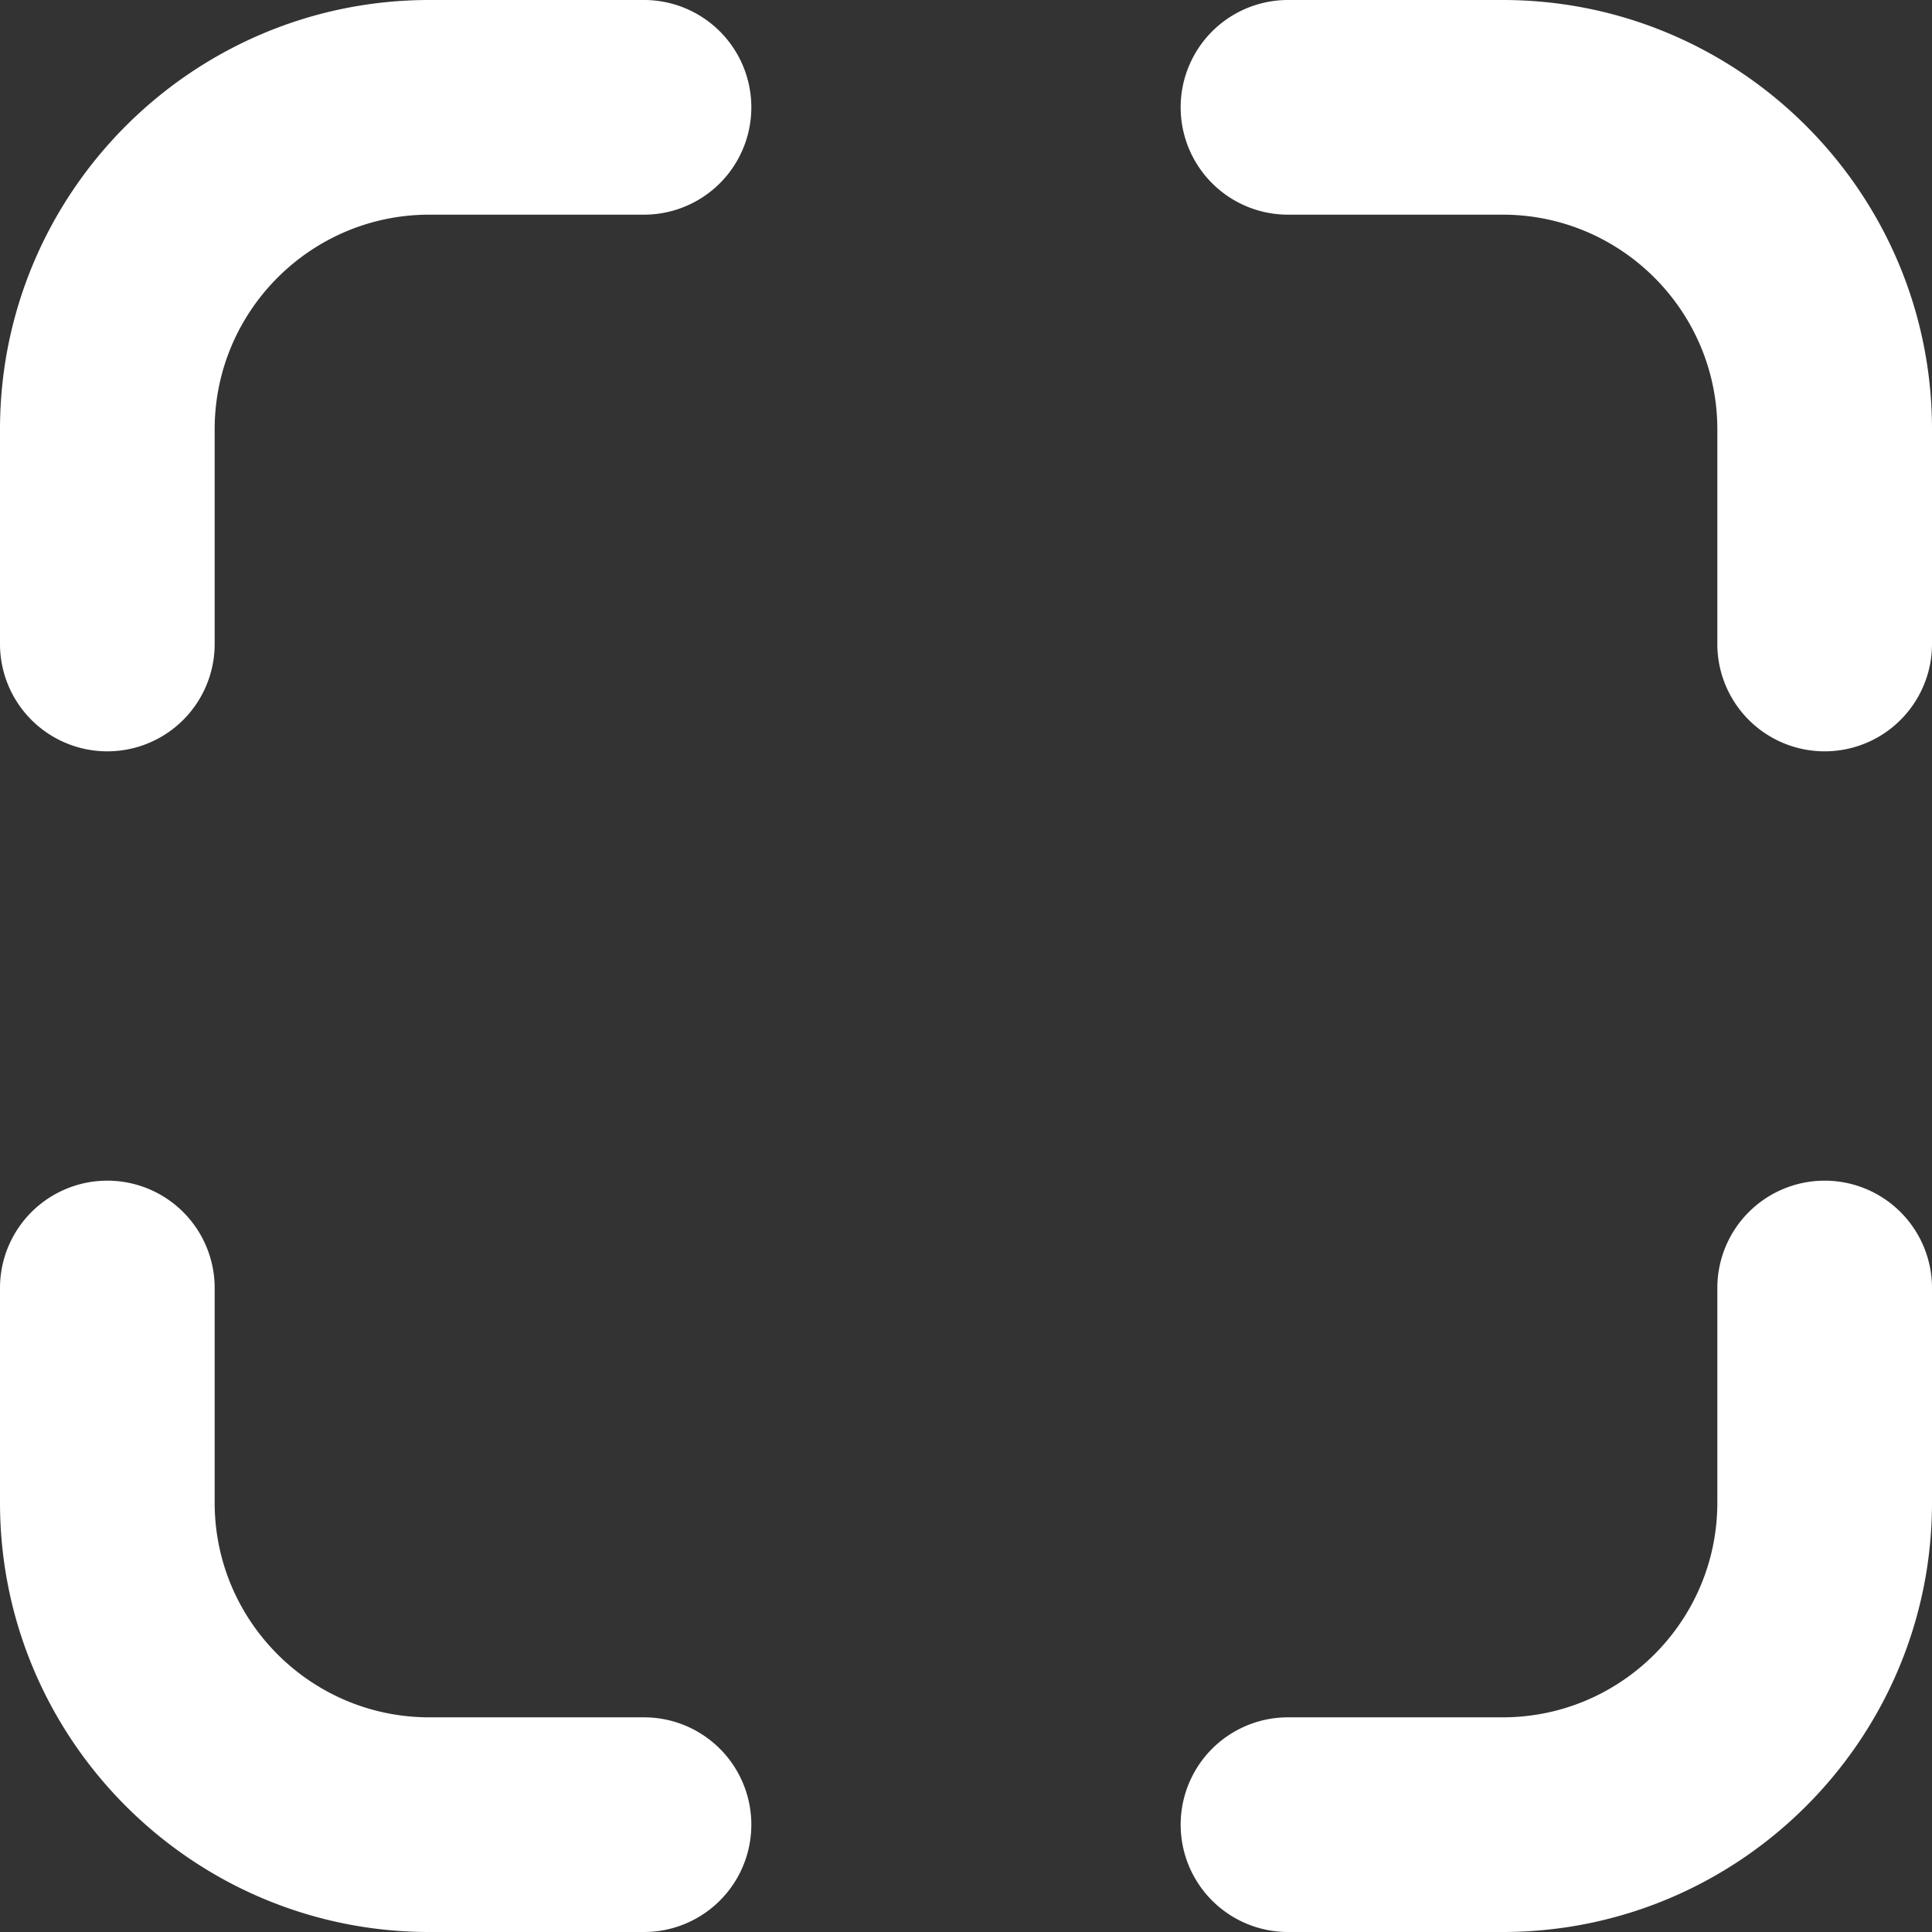 <svg id="n-zoom" viewBox="0 0 18 18" version="1.1" xmlns="http://www.w3.org/2000/svg" xmlns:xlink="http://www.w3.org/1999/xlink" xml:space="preserve">
  <rect x="0" y="0" width="18" height="18" fill="#333333" stroke="none"/>
  <path fill="#fff" d="M6 0H4C1.794 0 0 1.794 0 4v2a1 1 0 0 0 2 0V4c0-1.103.897-2 2-2h2a1 1 0 0 0 0-2zM17 11a1 1 0 0 0-1 1v2c0 1.103-.897 2-2 2h-2a1 1 0 0 0 0 2h2c2.206 0 4-1.794 4-4v-2a1 1 0 0 0-1-1zM6 16H4c-1.103 0-2-.897-2-2v-2a1 1 0 0 0-2 0v2c0 2.206 1.794 4 4 4h2a1 1 0 0 0 0-2zM14 0h-2a1 1 0 0 0 0 2h2c1.103 0 2 .897 2 2v2a1 1 0 0 0 2 0V4c0-2.206-1.794-4-4-4z"></path>
</svg>
